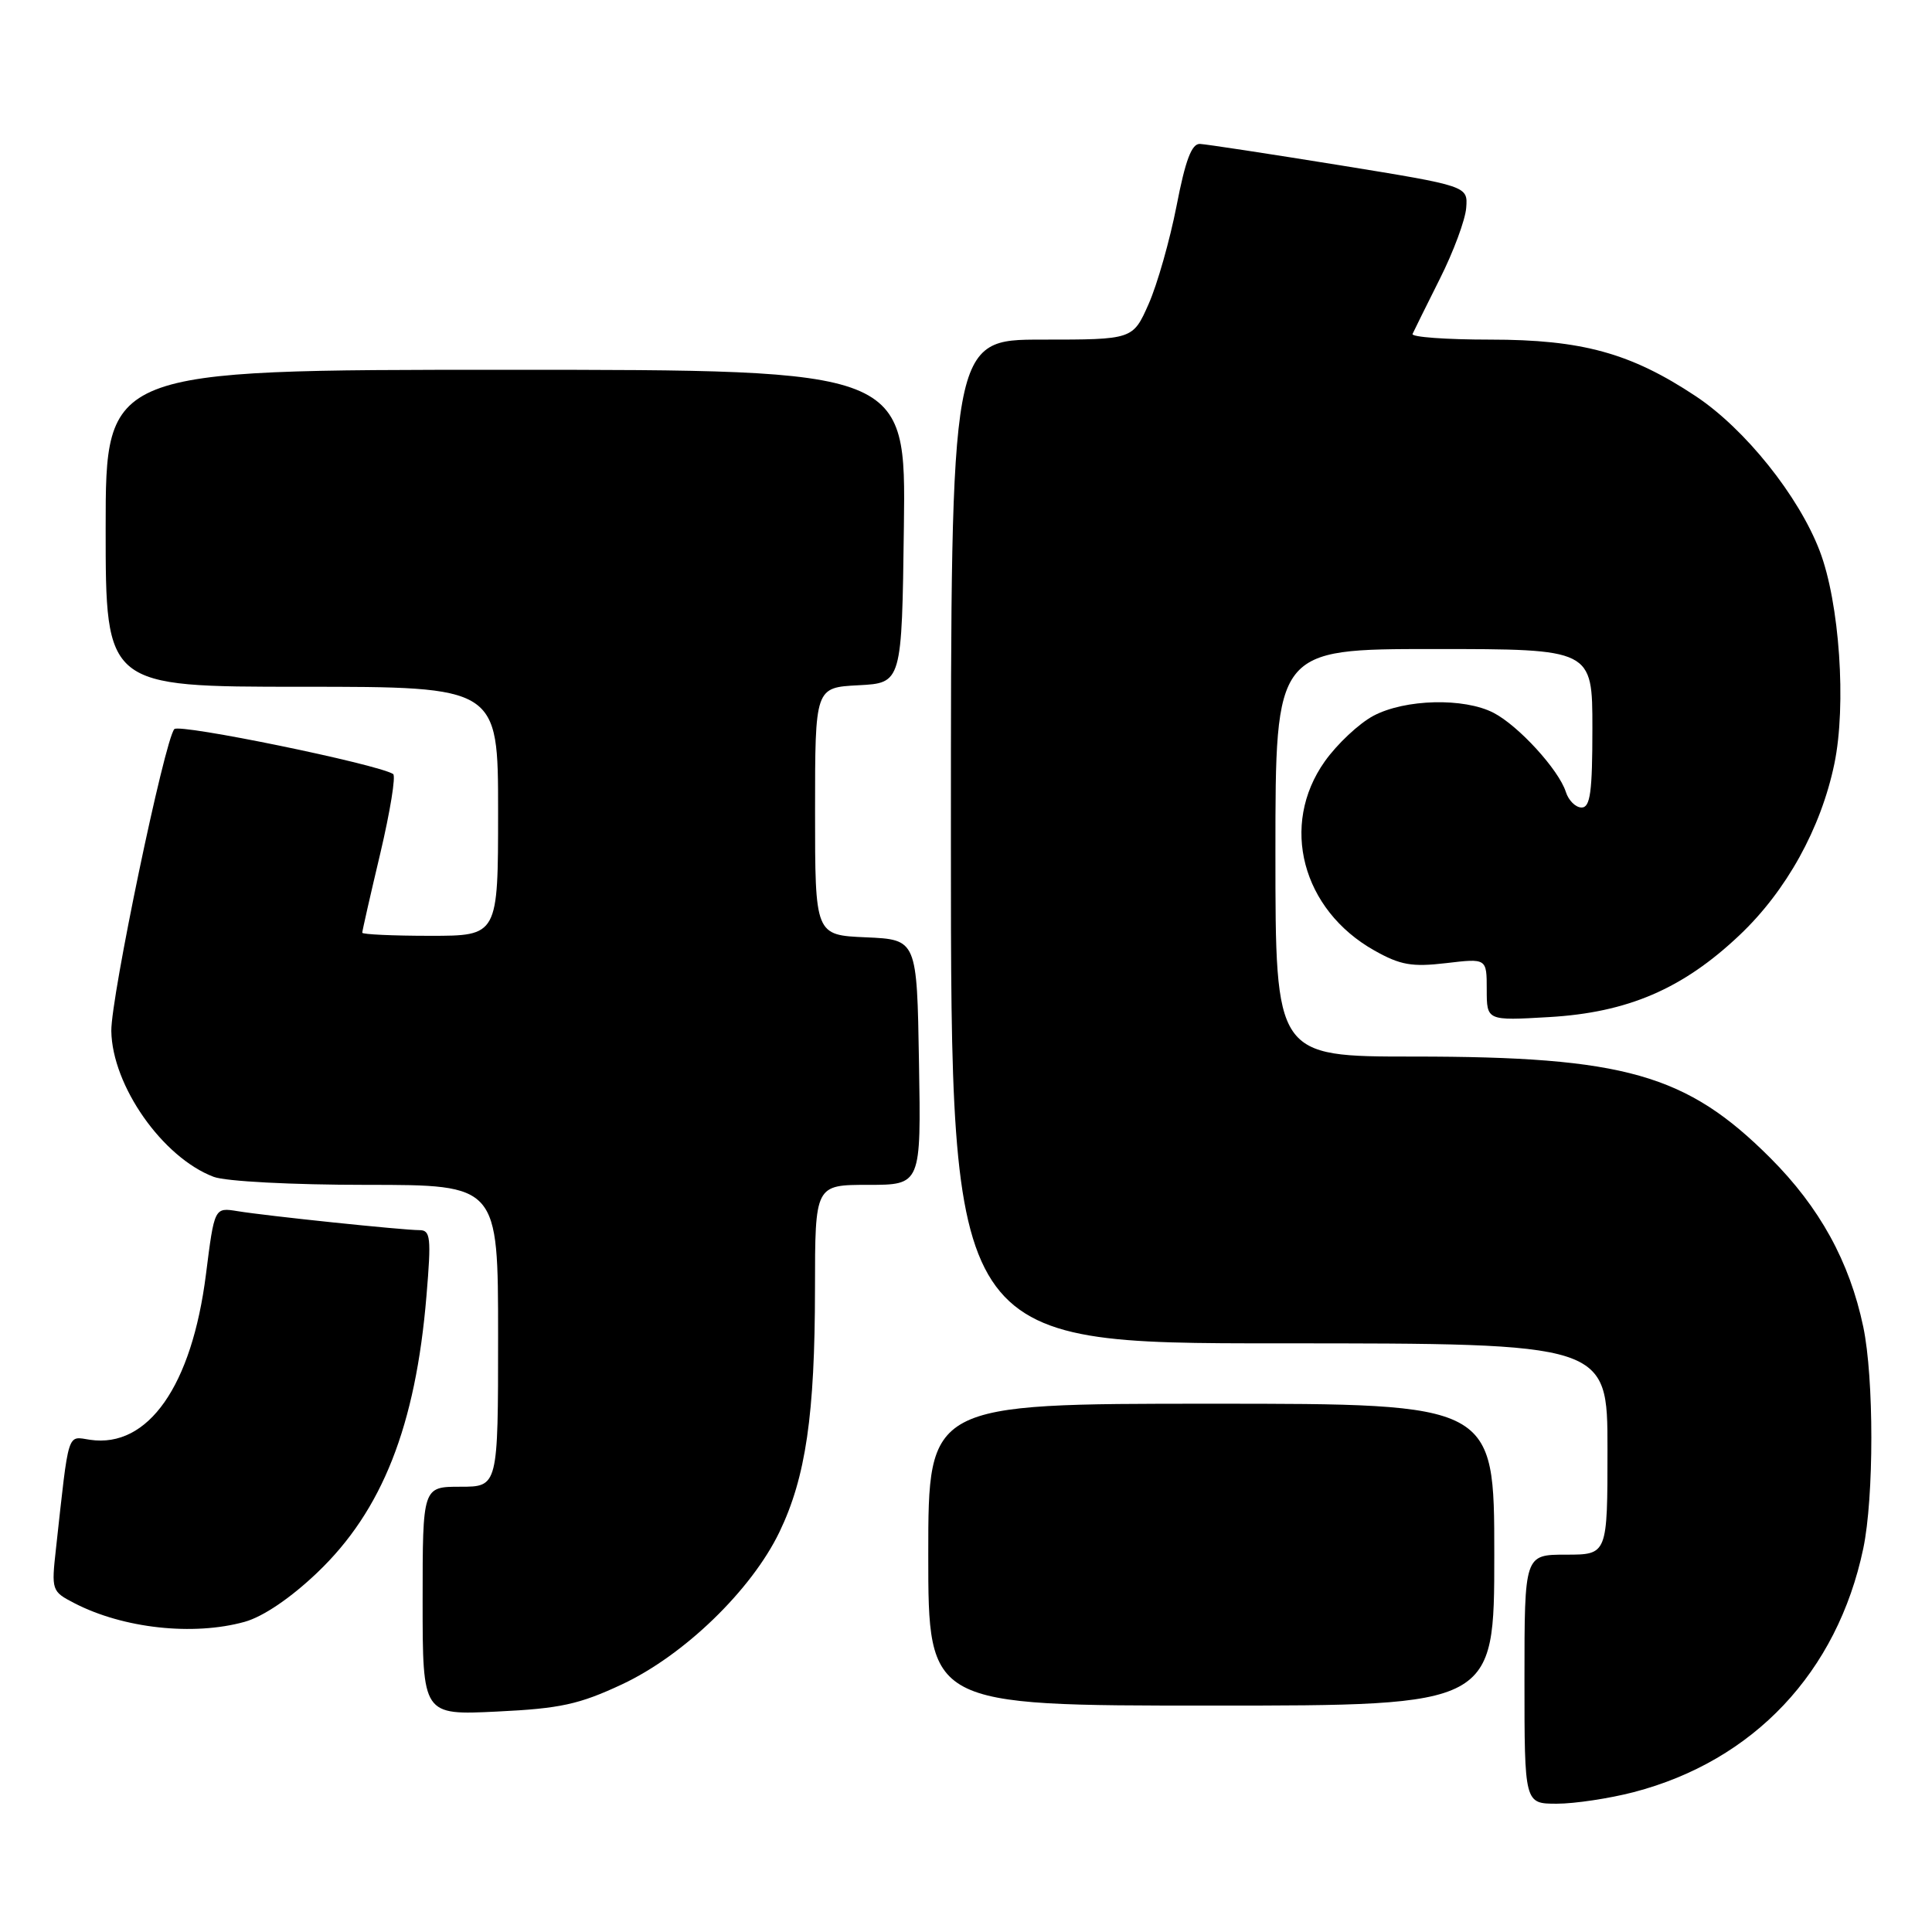 <?xml version="1.0" encoding="UTF-8" standalone="no"?>
<!DOCTYPE svg PUBLIC "-//W3C//DTD SVG 1.1//EN" "http://www.w3.org/Graphics/SVG/1.1/DTD/svg11.dtd" >
<svg xmlns="http://www.w3.org/2000/svg" xmlns:xlink="http://www.w3.org/1999/xlink" version="1.1" viewBox="0 0 256 256">
 <g >
 <path fill="currentColor"
d=" M 216.47 237.47 C 232.37 233.32 243.44 221.59 246.89 205.20 C 248.32 198.39 248.32 182.61 246.89 175.80 C 245.07 167.16 241.11 159.97 234.57 153.43 C 223.47 142.33 215.28 140.00 187.32 140.00 C 169.00 140.00 169.00 140.00 169.00 113.00 C 169.00 86.00 169.00 86.00 190.00 86.00 C 211.00 86.00 211.00 86.00 211.00 96.50 C 211.00 104.95 210.72 107.00 209.57 107.00 C 208.78 107.00 207.84 106.07 207.48 104.93 C 206.55 102.01 201.21 96.16 197.90 94.45 C 193.99 92.43 186.18 92.62 181.98 94.85 C 180.07 95.87 177.17 98.59 175.54 100.89 C 169.56 109.32 172.51 120.55 182.12 125.95 C 185.55 127.88 187.09 128.15 191.61 127.62 C 197.00 126.98 197.00 126.98 197.00 131.12 C 197.00 135.25 197.00 135.25 205.25 134.77 C 215.67 134.17 222.97 131.04 230.49 123.92 C 236.70 118.05 241.28 109.77 243.06 101.22 C 244.68 93.43 243.75 79.87 241.12 73.00 C 238.34 65.72 231.22 56.83 224.70 52.50 C 216.08 46.78 209.62 45.00 197.44 45.00 C 191.61 45.00 186.98 44.66 187.17 44.25 C 187.35 43.84 188.98 40.56 190.78 36.96 C 192.59 33.37 194.16 29.13 194.28 27.54 C 194.50 24.65 194.50 24.65 177.50 21.89 C 168.15 20.38 159.82 19.11 159.00 19.07 C 157.90 19.02 157.07 21.23 155.90 27.28 C 155.01 31.83 153.35 37.68 152.20 40.28 C 150.11 45.00 150.11 45.00 138.06 45.00 C 126.00 45.00 126.00 45.00 126.00 111.50 C 126.00 178.00 126.00 178.00 169.50 178.00 C 213.00 178.00 213.00 178.00 213.00 192.00 C 213.00 206.00 213.00 206.00 207.50 206.00 C 202.00 206.00 202.00 206.00 202.00 222.50 C 202.00 239.00 202.00 239.00 206.29 239.00 C 208.65 239.00 213.23 238.31 216.47 237.47 Z  M 82.41 223.19 C 90.64 219.34 99.57 210.70 103.28 203.00 C 106.77 195.75 107.98 187.45 107.99 170.75 C 108.00 157.00 108.00 157.00 115.02 157.00 C 122.05 157.00 122.05 157.00 121.77 140.75 C 121.50 124.50 121.50 124.50 114.75 124.20 C 108.00 123.91 108.00 123.91 108.00 107.50 C 108.00 91.10 108.00 91.10 113.75 90.80 C 119.50 90.50 119.50 90.50 119.77 69.75 C 120.04 49.00 120.04 49.00 67.02 49.00 C 14.00 49.00 14.00 49.00 14.00 70.00 C 14.00 91.00 14.00 91.00 40.00 91.00 C 66.00 91.00 66.00 91.00 66.00 107.50 C 66.00 124.00 66.00 124.00 57.00 124.00 C 52.05 124.00 48.00 123.81 48.00 123.59 C 48.00 123.36 49.07 118.63 50.39 113.08 C 51.70 107.52 52.47 102.79 52.09 102.56 C 49.94 101.23 23.76 95.86 23.10 96.61 C 21.80 98.08 14.69 132.18 14.75 136.61 C 14.86 143.86 21.55 153.39 28.32 155.94 C 29.91 156.54 38.71 157.00 48.57 157.00 C 66.00 157.00 66.00 157.00 66.00 177.00 C 66.00 197.00 66.00 197.00 61.00 197.00 C 56.00 197.00 56.00 197.00 56.00 212.13 C 56.00 227.27 56.00 227.27 65.86 226.79 C 74.23 226.39 76.74 225.84 82.41 223.19 Z  M 198.00 206.00 C 198.00 186.00 198.00 186.00 160.50 186.00 C 123.00 186.00 123.00 186.00 123.00 206.00 C 123.00 226.00 123.00 226.00 160.50 226.00 C 198.00 226.00 198.00 226.00 198.00 206.00 Z  M 32.42 214.90 C 34.86 214.22 38.51 211.75 42.05 208.37 C 50.65 200.17 55.08 188.94 56.51 171.70 C 57.16 163.97 57.05 163.00 55.58 163.00 C 53.39 163.00 35.34 161.12 31.45 160.48 C 28.41 159.99 28.41 159.99 27.29 168.86 C 25.42 183.64 19.63 191.91 11.94 190.78 C 8.85 190.32 9.17 189.31 7.42 205.17 C 6.80 210.74 6.84 210.87 9.86 212.43 C 16.34 215.78 25.61 216.79 32.42 214.90 Z "/>
</g>
</svg>